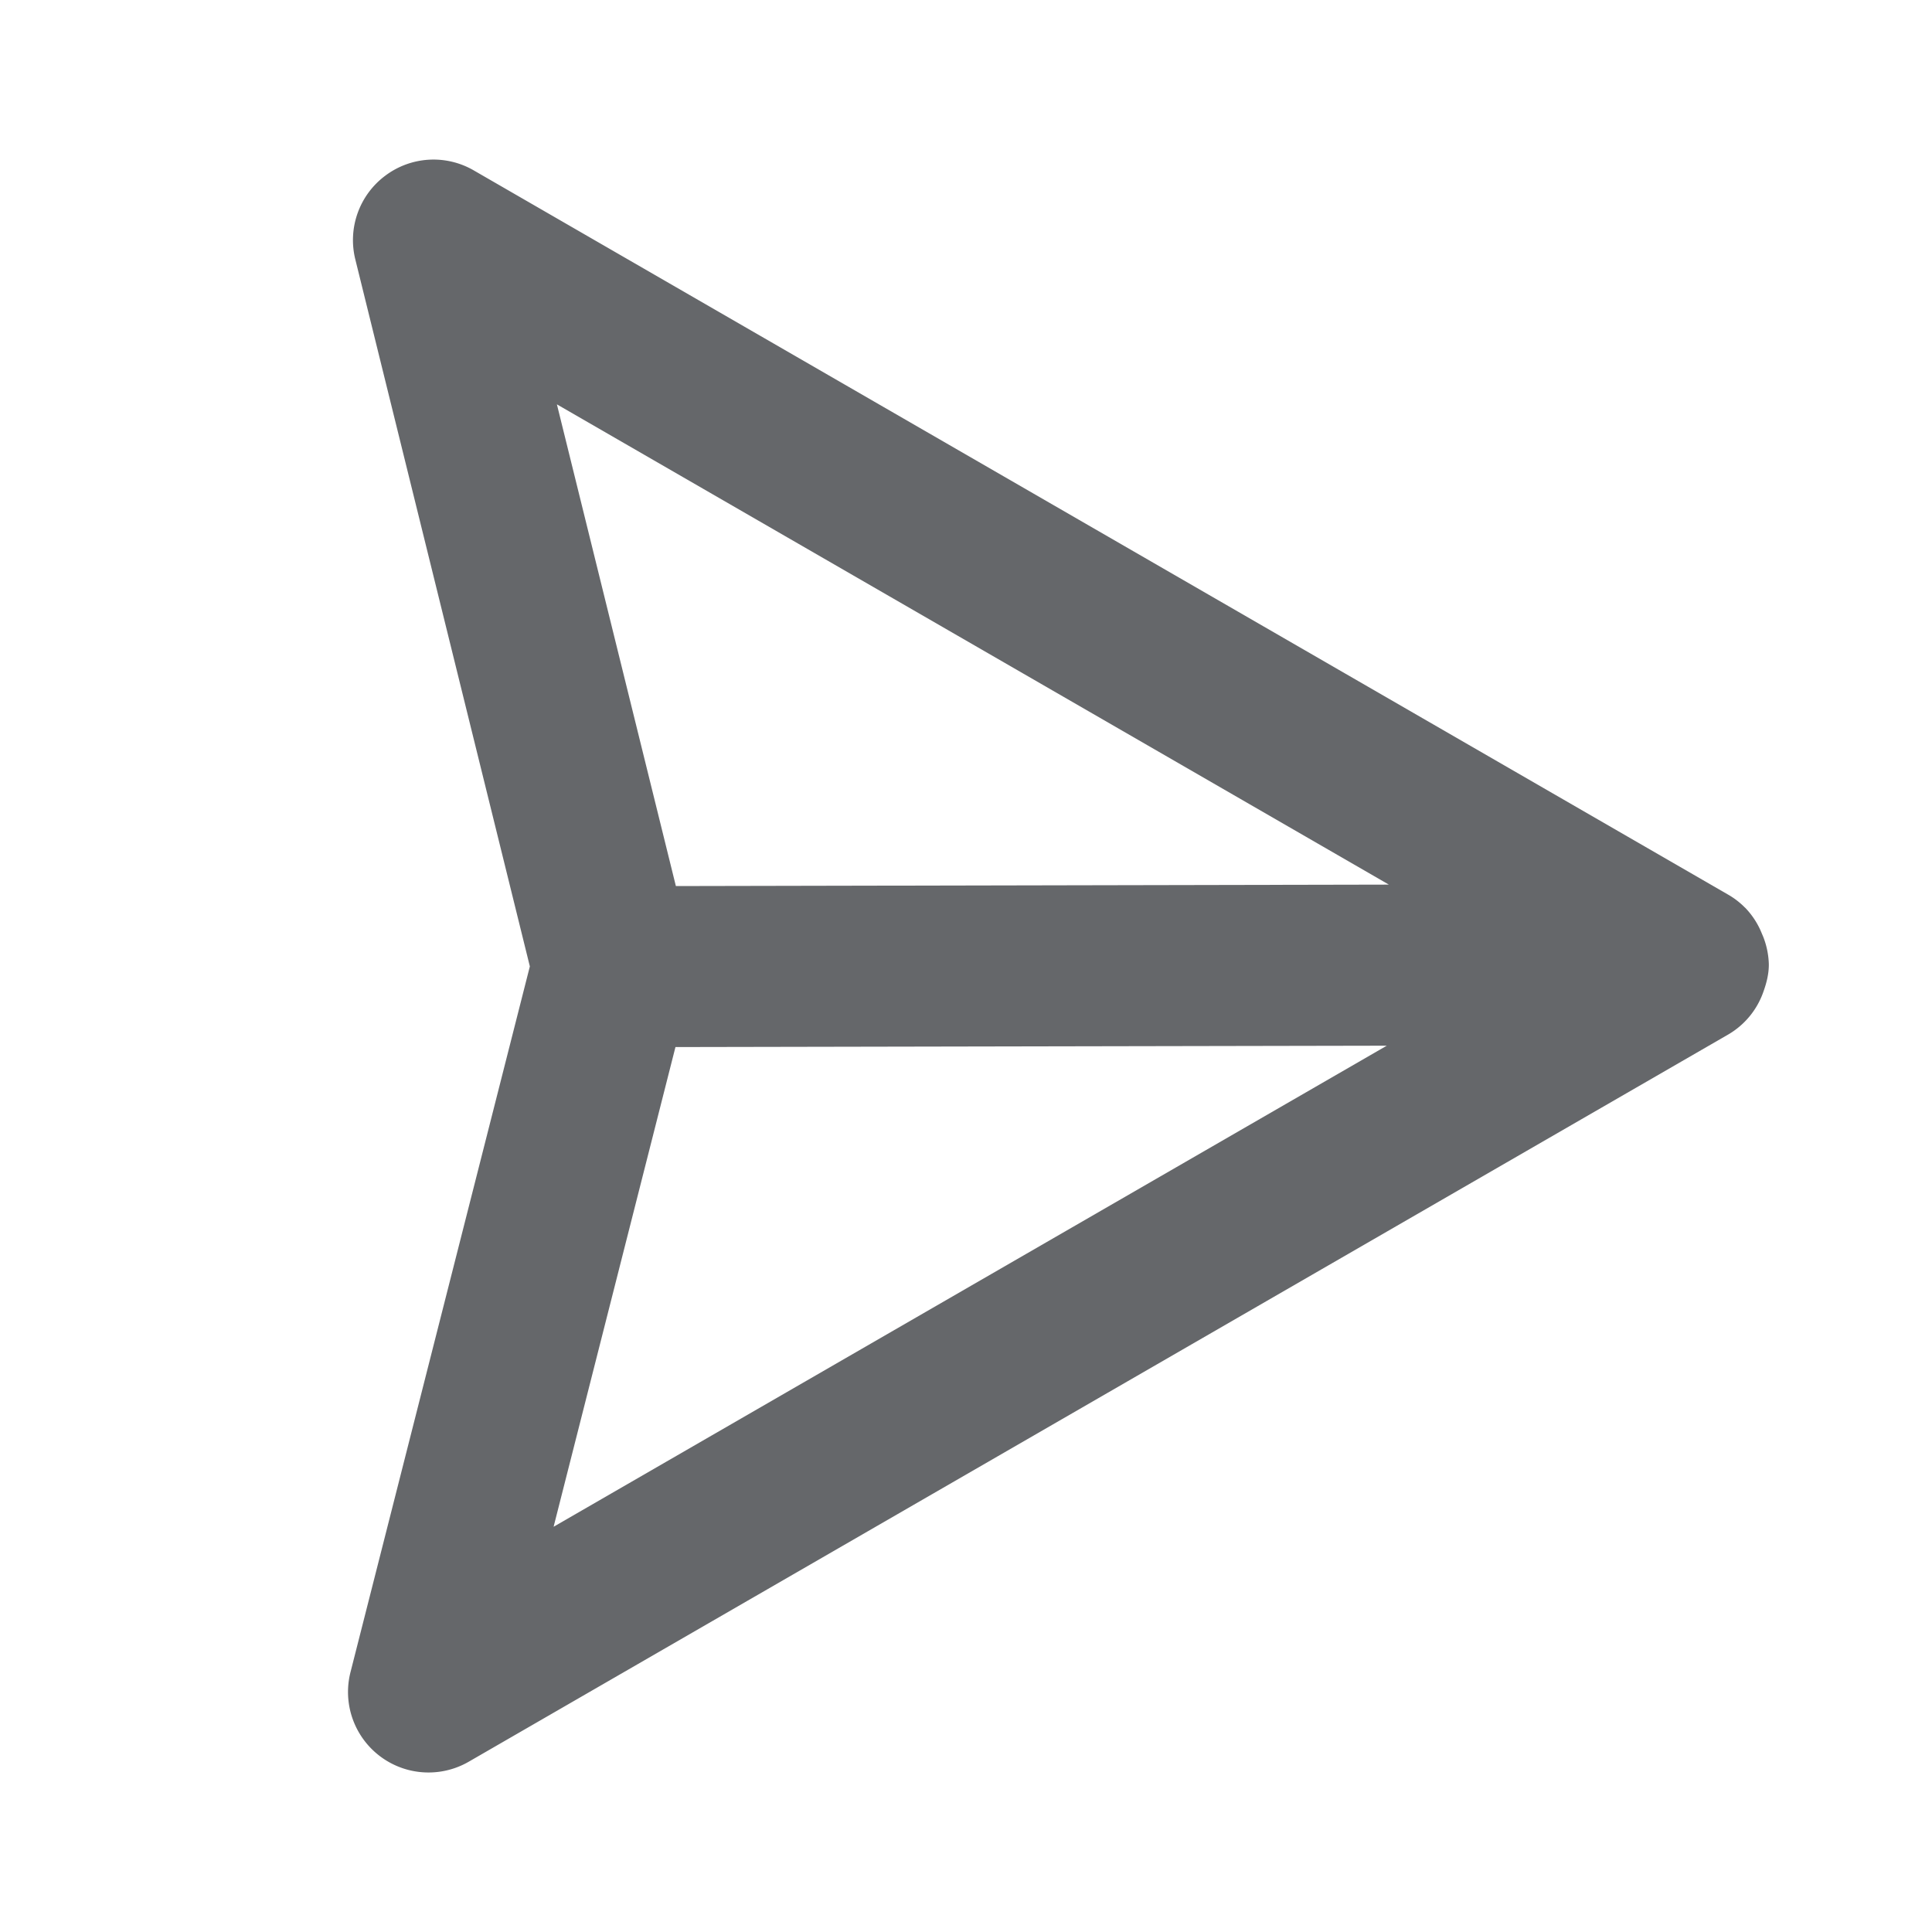 <svg xmlns="http://www.w3.org/2000/svg" width="24" height="24" viewBox="0 0 24 24">
    <path fill="#65676A" fill-rule="evenodd" d="M8.391 13.007l8.836-.017-10.35 5.976 1.514-5.96zm8.862-2.018l-8.857.018-1.478-5.984 10.335 5.966zm4.72.994v-.002-.004a1.007 1.007 0 0 0-.07-.341l-.034-.08a.99.99 0 0 0-.19-.28l-.004-.003a.975.975 0 0 0-.203-.157l-15.588-9a.997.997 0 0 0-1.1.068.998.998 0 0 0-.37 1.039l2.168 8.782-2.228 8.767a1 1 0 0 0 1.47 1.112l15.648-9.035a.991.991 0 0 0 .431-.522c.04-.11.07-.224.07-.344z"/>
</svg>
